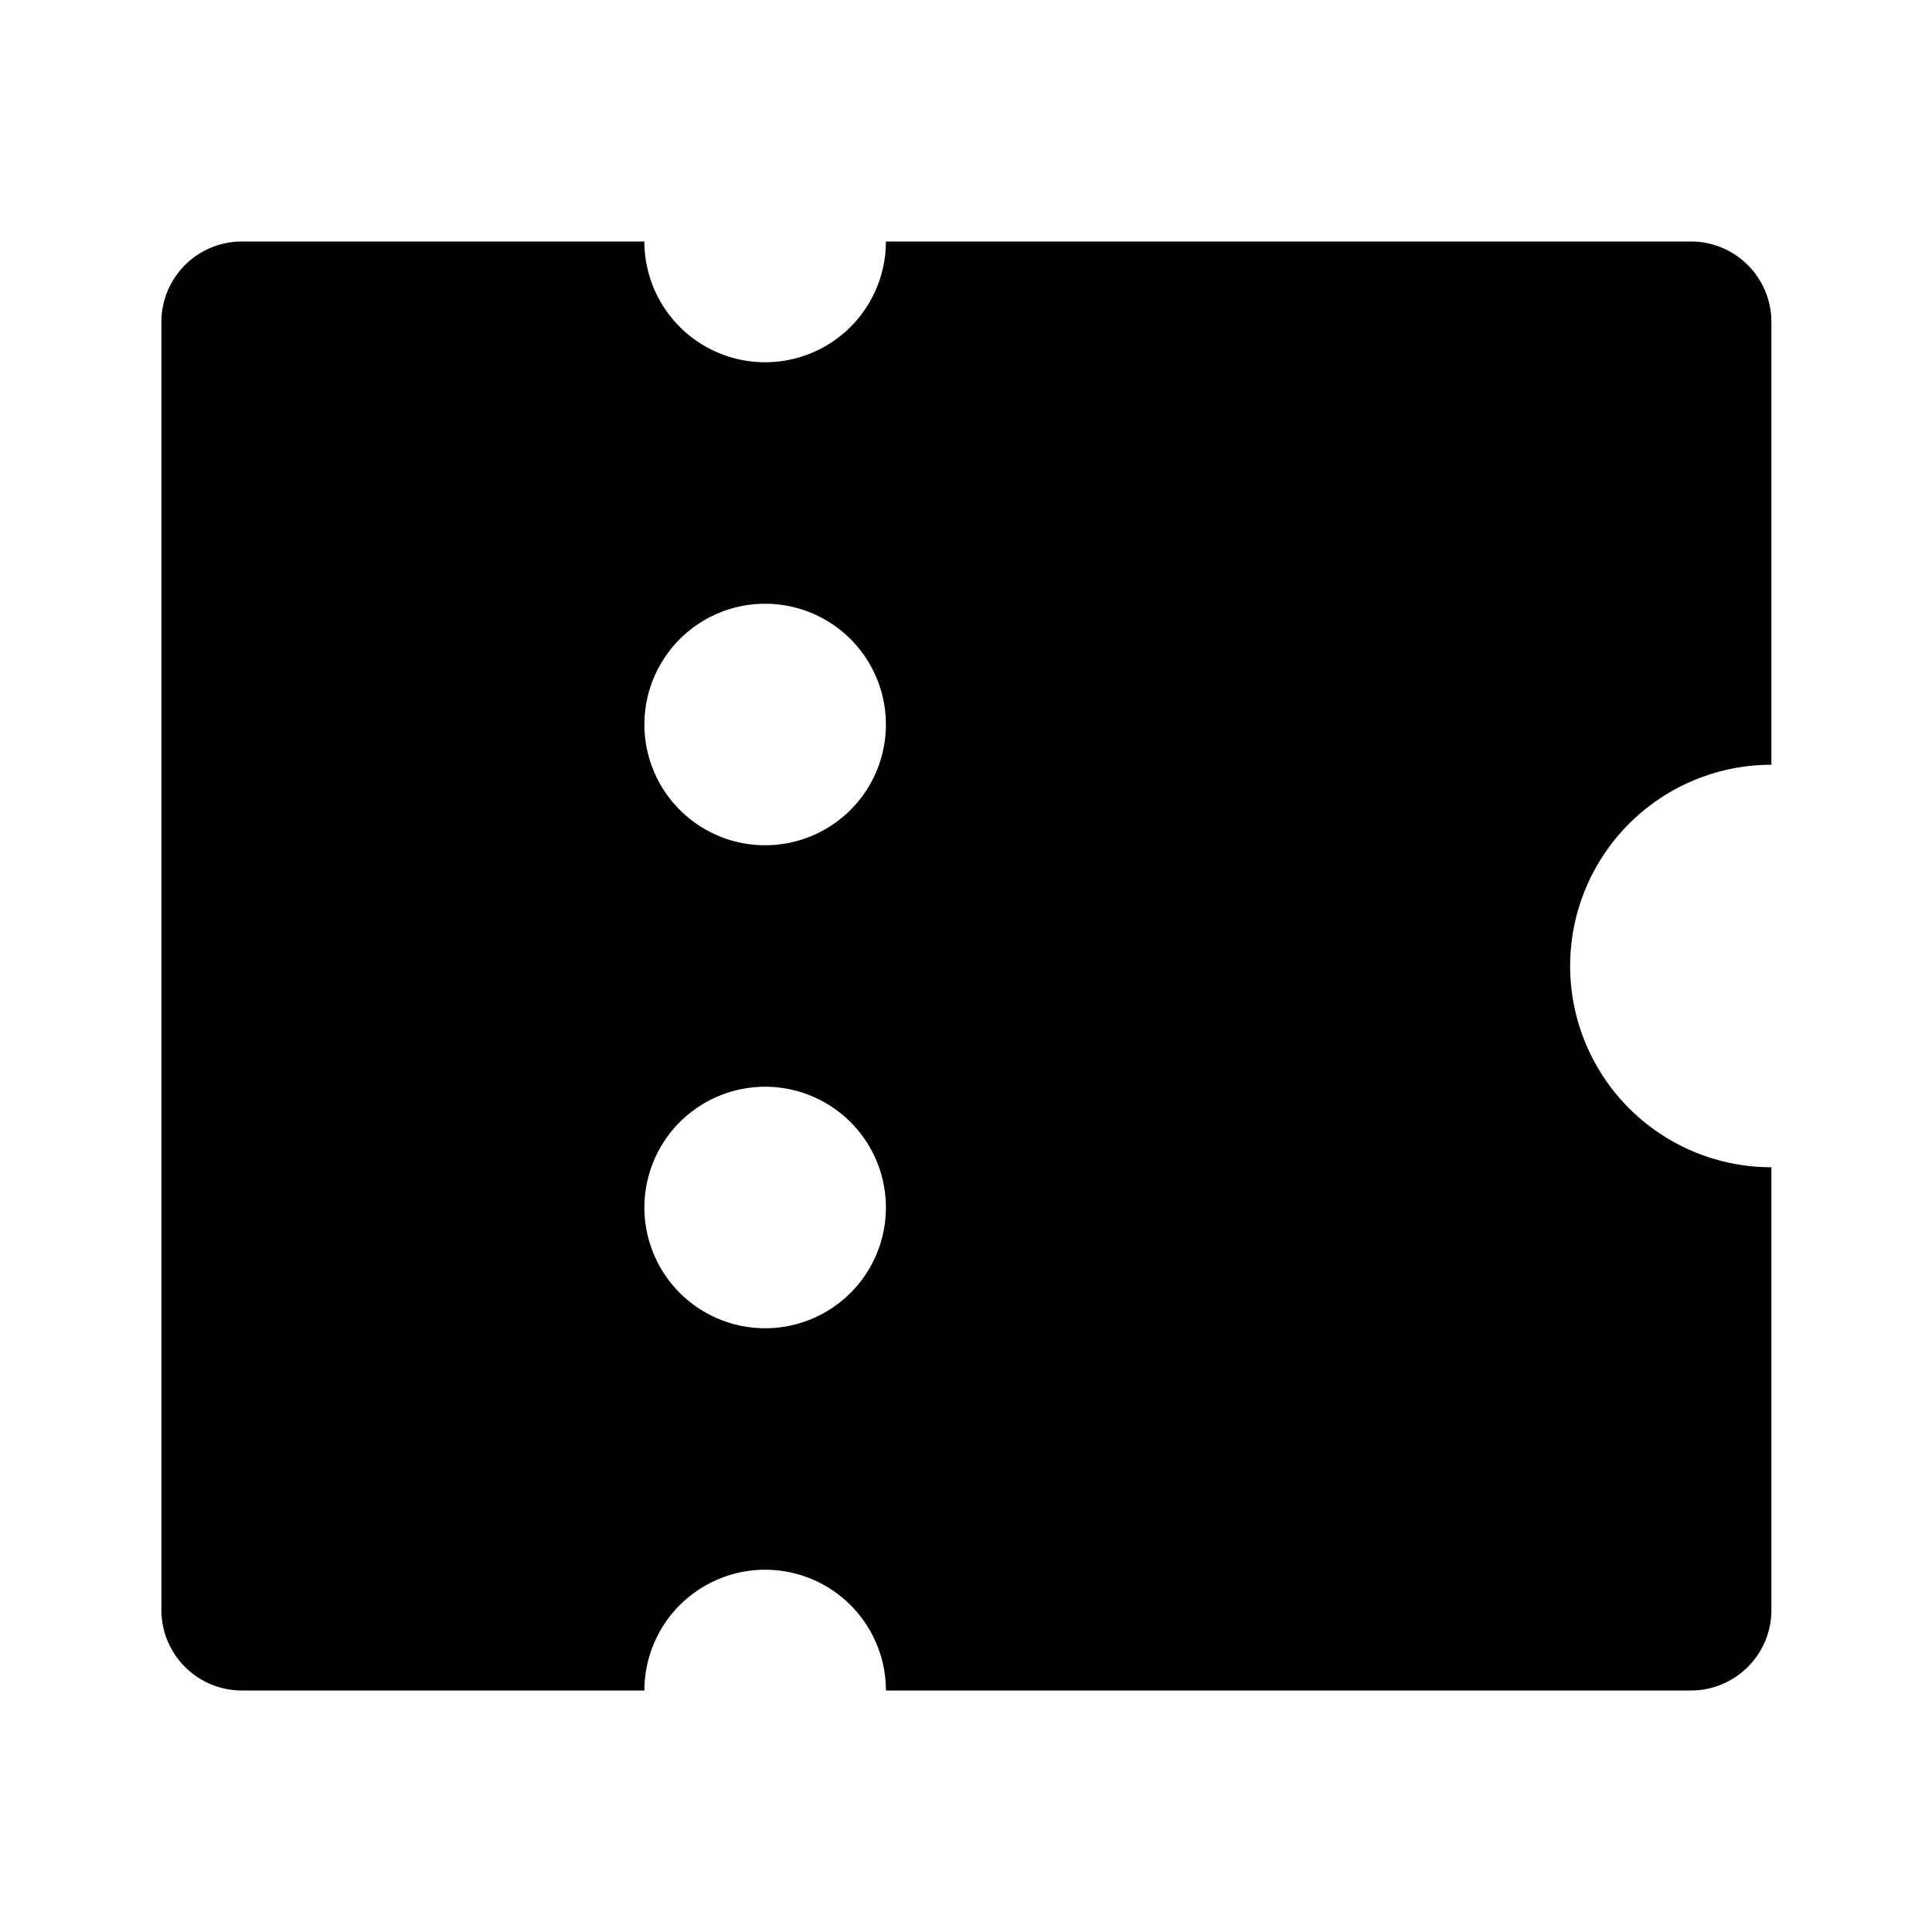<svg viewBox="0 0 24 24" fill="currentColor" xmlns="http://www.w3.org/2000/svg" width="20" height="20"><path d="M11.005 21a1.5 1.5 0 10-3 0h-5a1 1 0 01-1-1V4a1 1 0 011-1h5a1.5 1.5 0 003 0h10a1 1 0 011 1v5.5a2.5 2.5 0 000 5V20a1 1 0 01-1 1h-10zm-1.5-10.5a1.5 1.5 0 100-3 1.5 1.5 0 000 3zm0 6a1.5 1.5 0 100-3 1.5 1.5 0 000 3z"/></svg>